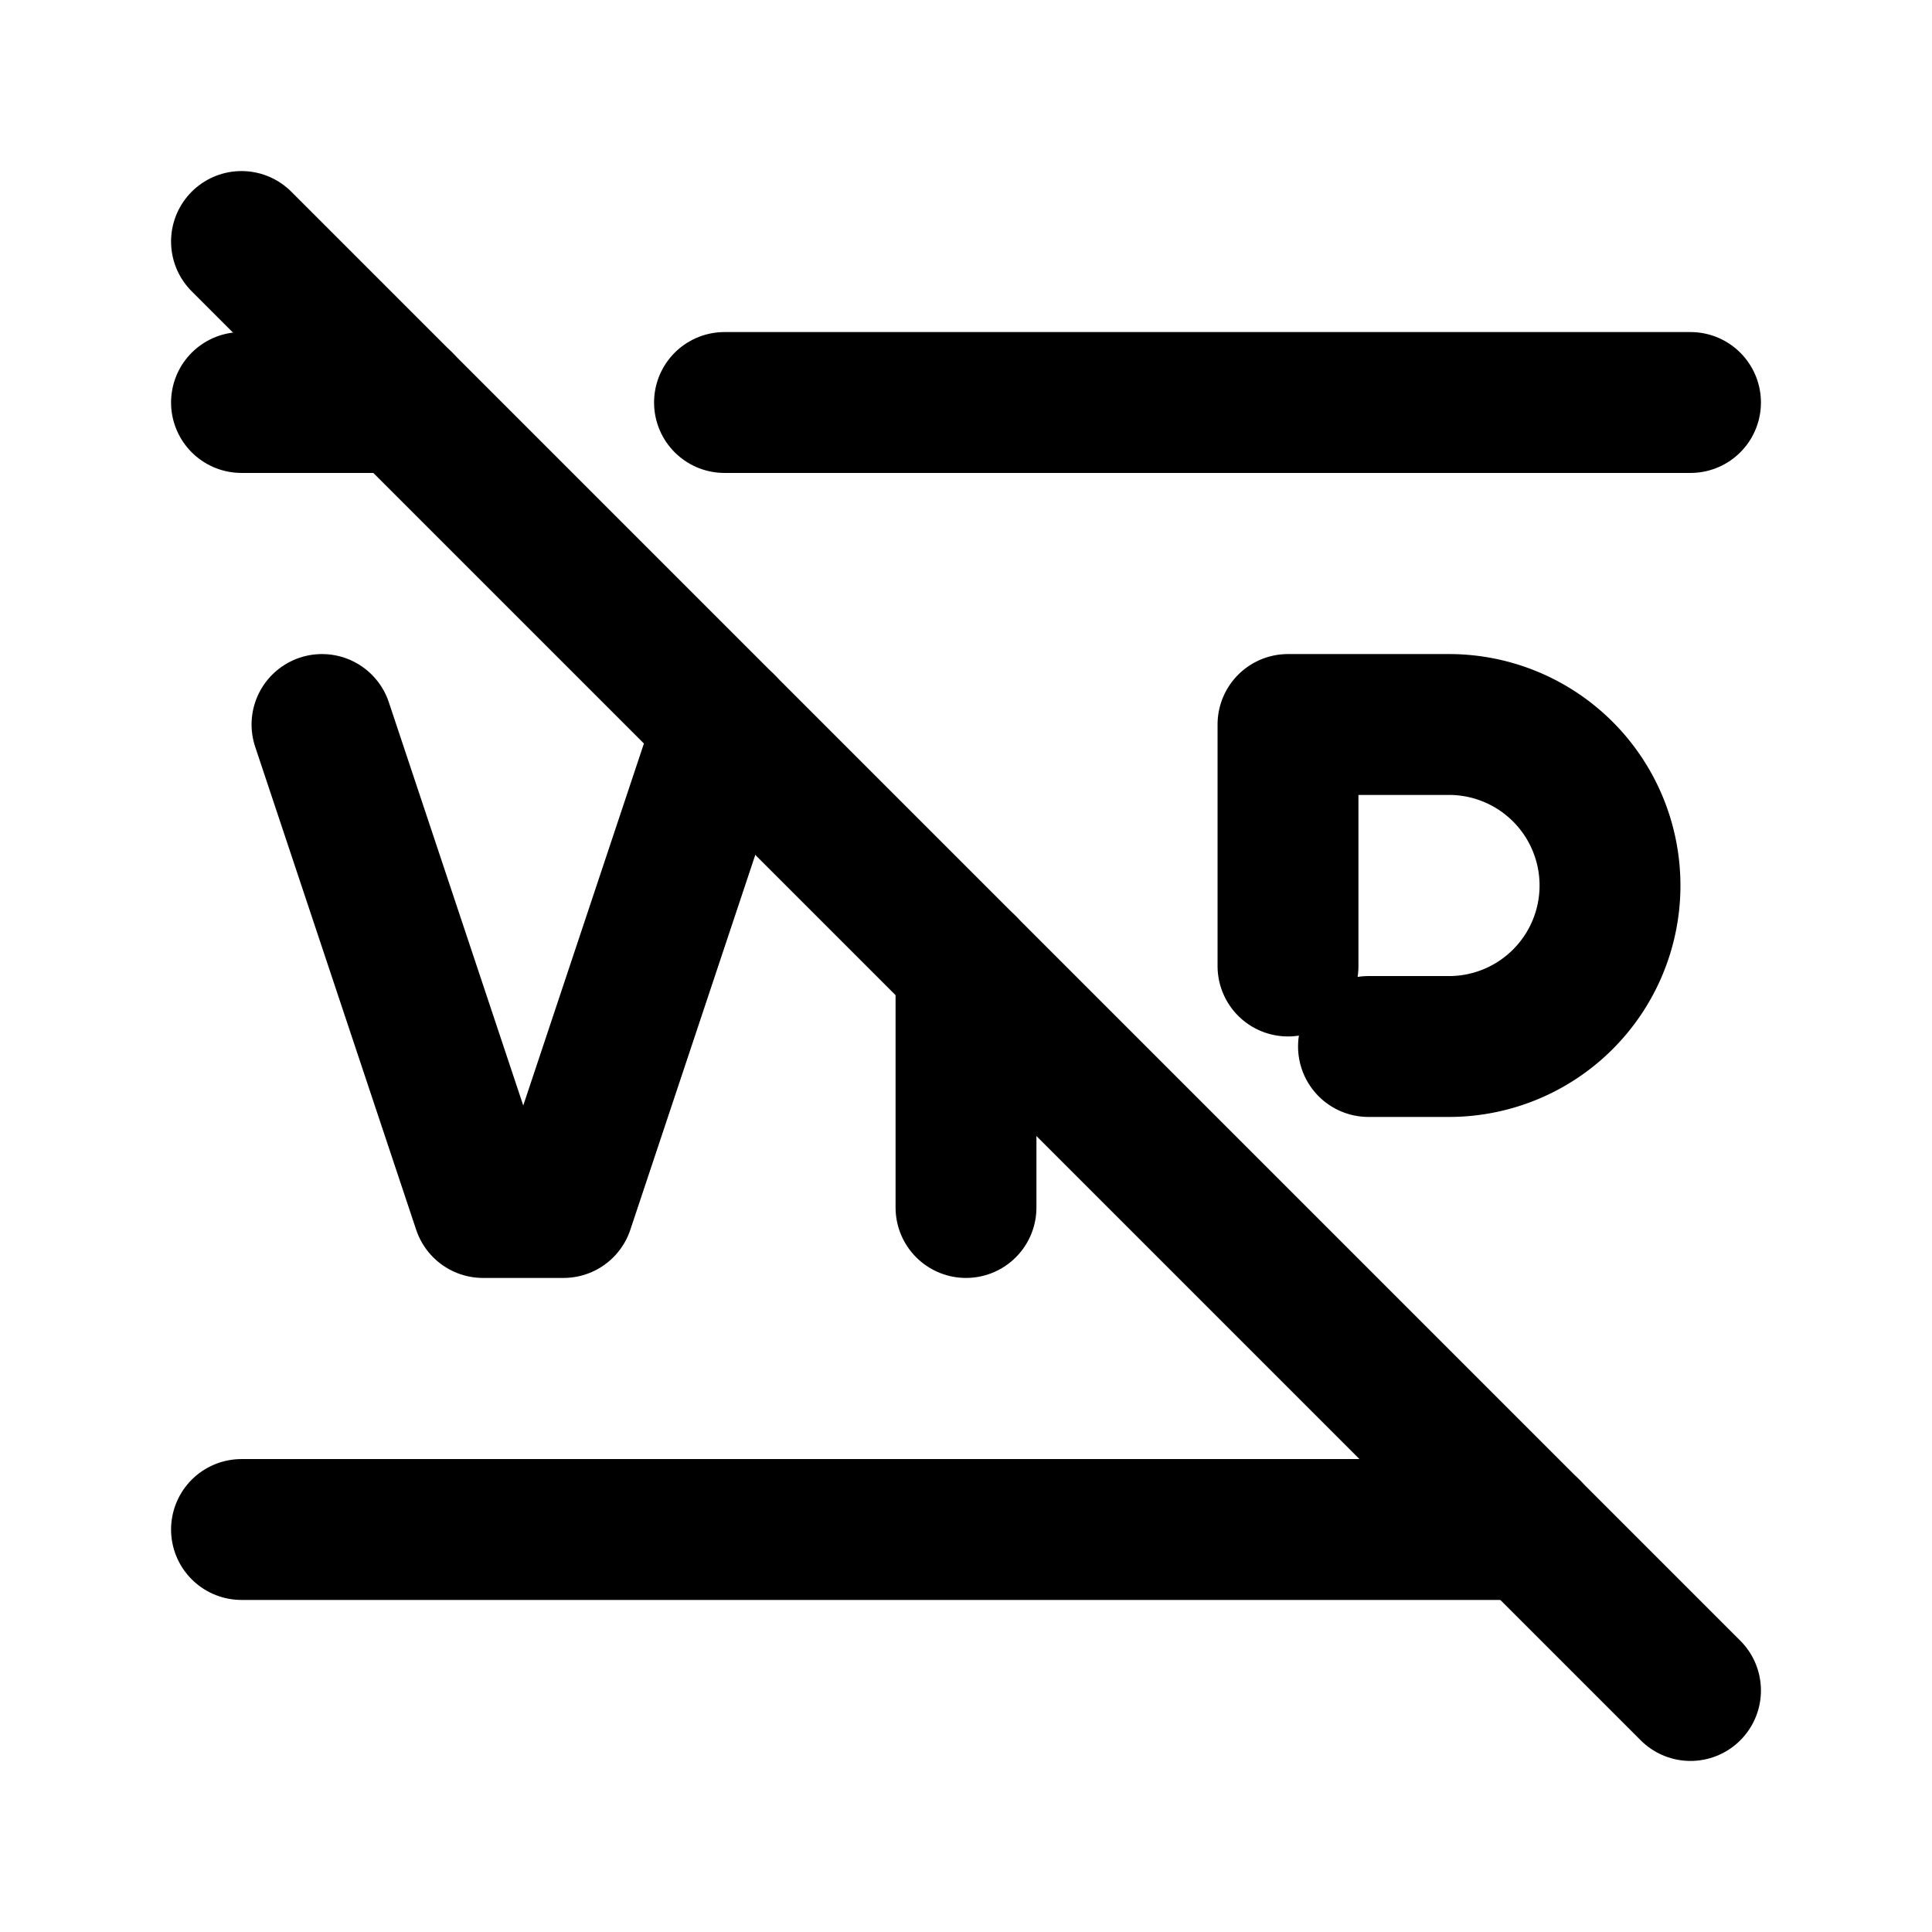 <svg xmlns="http://www.w3.org/2000/svg" viewBox="0 0 24 24" stroke-width="1.75" stroke="currentColor" fill="none" stroke-linecap="round" stroke-linejoin="round">
  <path stroke="none" d="M0 0h24v24H0z" fill="none"/>
  <path d="M3 5h2m4 0h12" />
  <path d="M3 19h16" />
  <path d="M4 9l2 6h1l2 -6" />
  <path d="M12 12v3" />
  <path d="M16 12v-3h2a2 2 0 1 1 0 4h-1" />
  <path d="M3 3l18 18" />
</svg>


